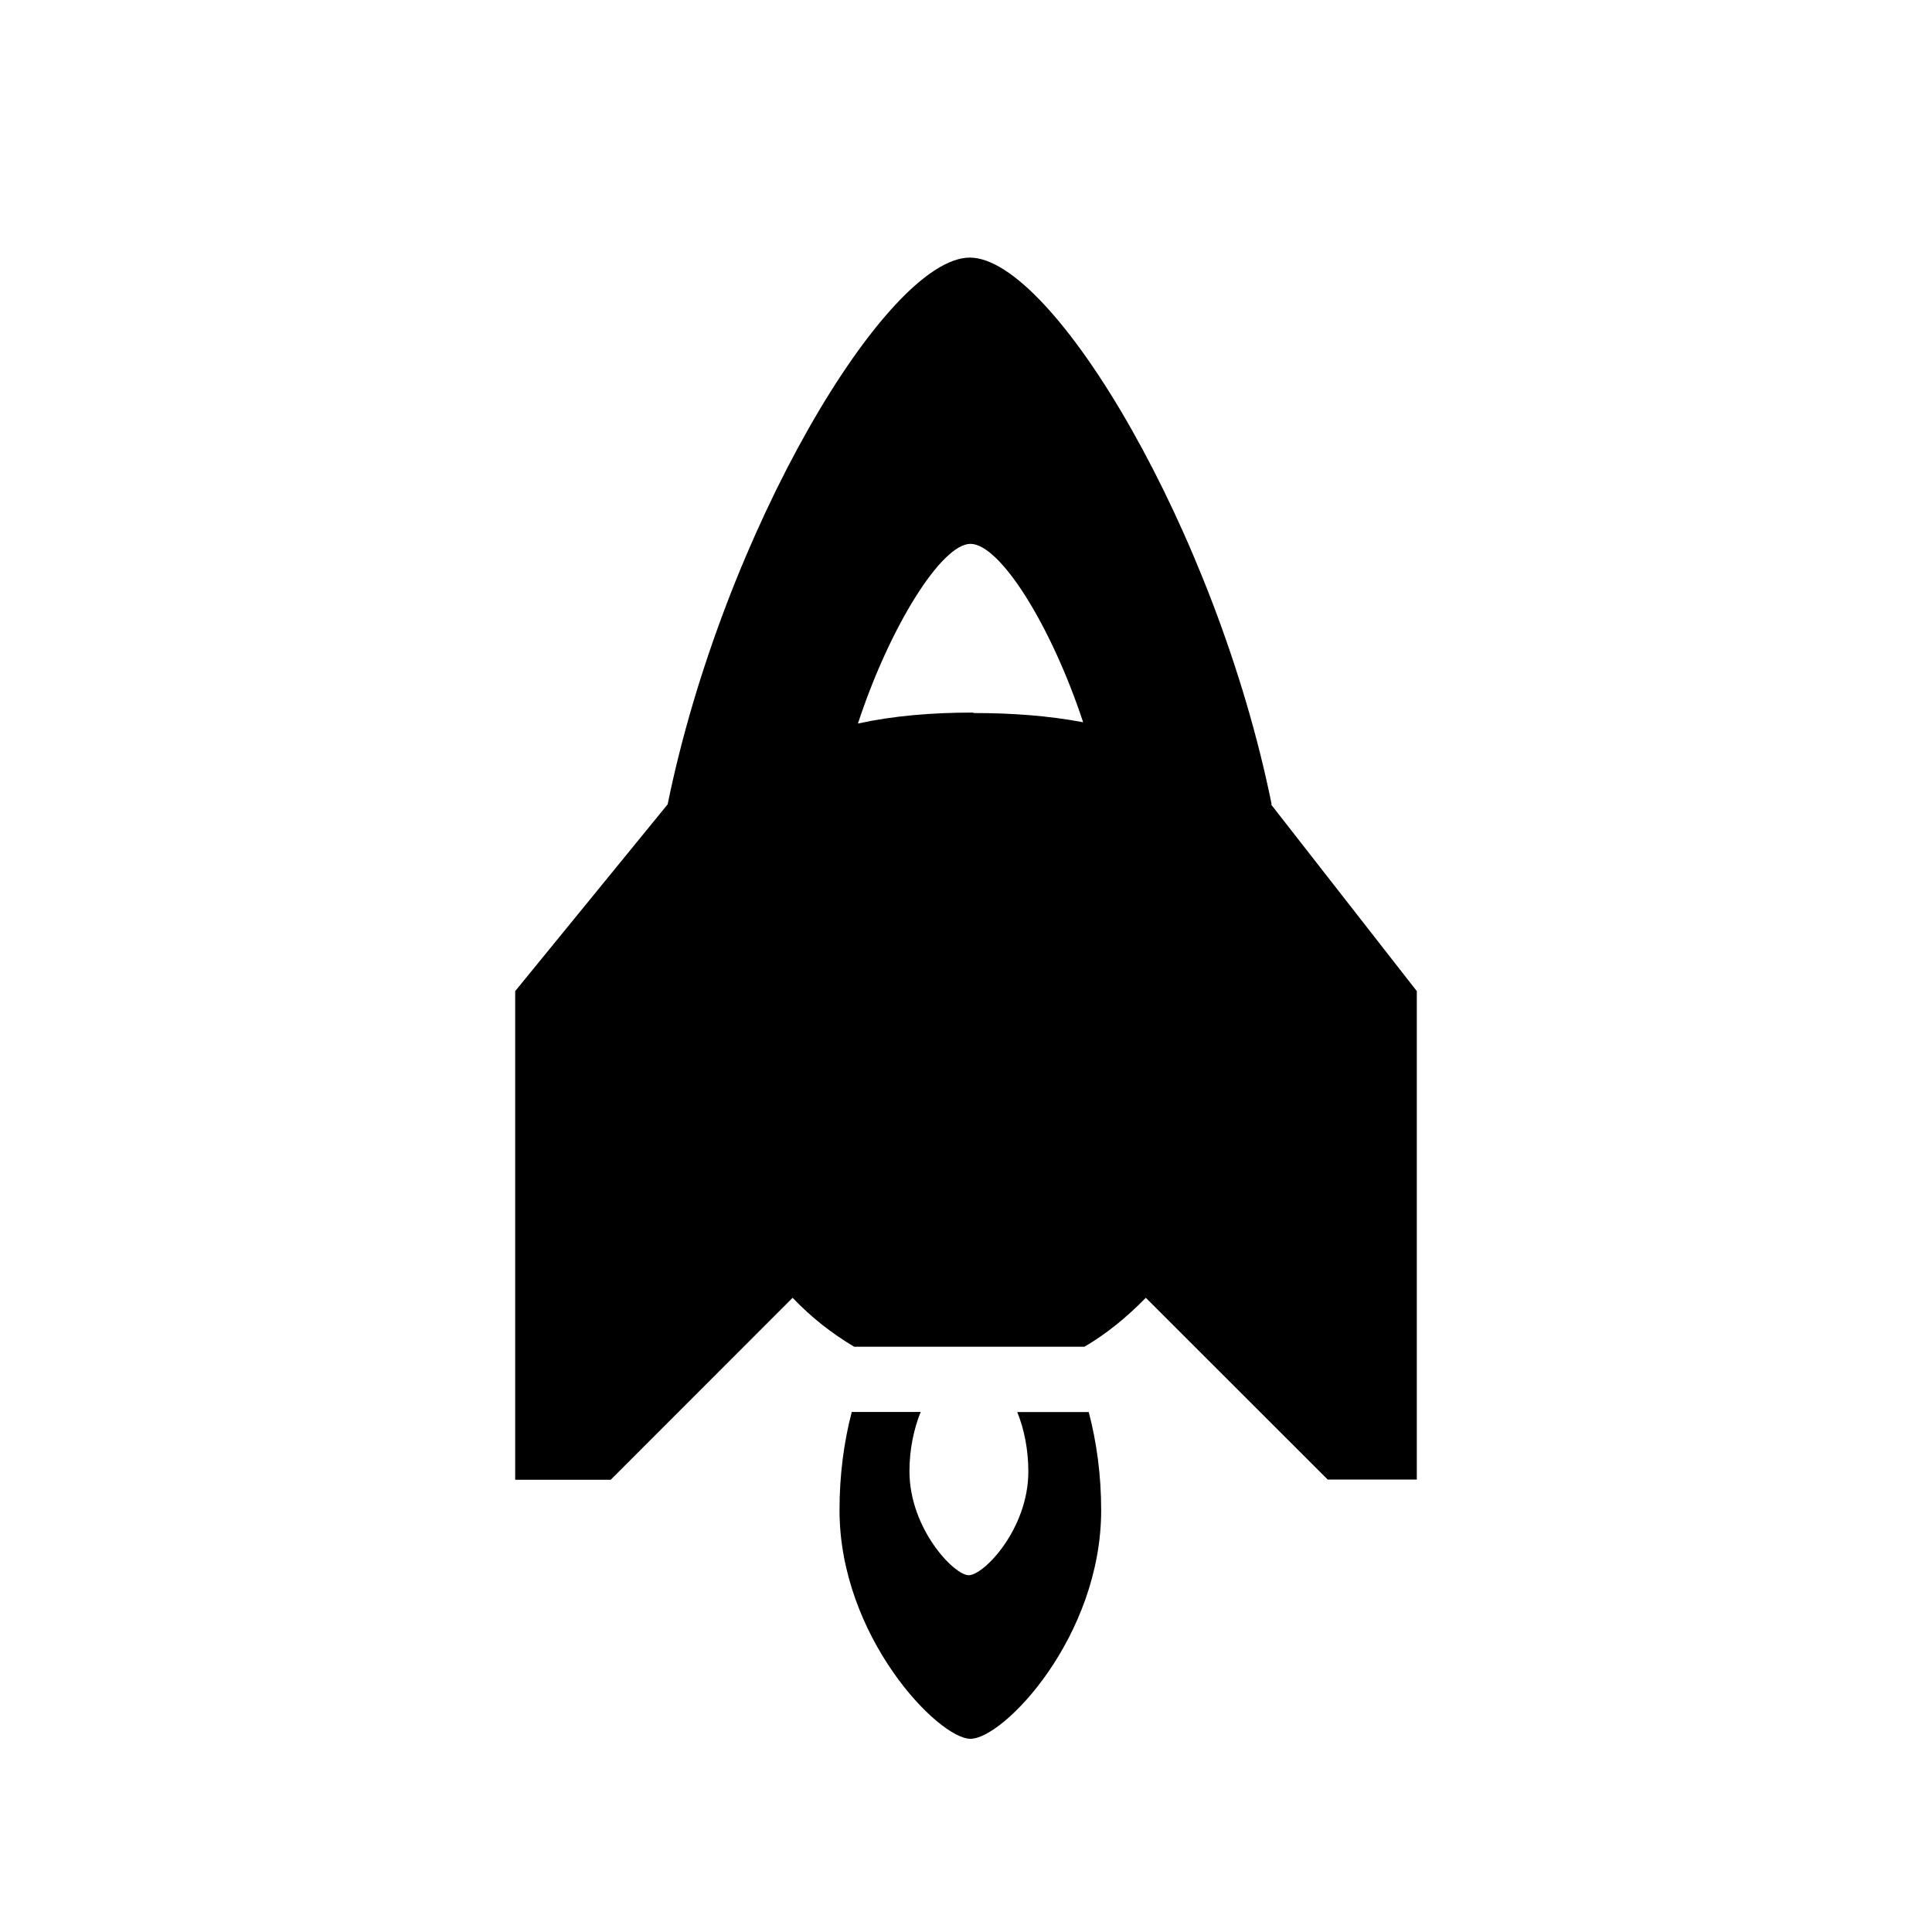 <?xml version="1.0" encoding="UTF-8" standalone="no"?>
<!-- Created with Inkscape (http://www.inkscape.org/) -->

<svg
   xmlns:dc="http://purl.org/dc/elements/1.1/"
   xmlns:cc="http://creativecommons.org/ns#"
   xmlns:rdf="http://www.w3.org/1999/02/22-rdf-syntax-ns#"
   xmlns:svg="http://www.w3.org/2000/svg"
   xmlns="http://www.w3.org/2000/svg"
   xmlns:inkscape="http://www.inkscape.org/namespaces/inkscape"
   version="1.1"
   width="30"
   height="30"
   viewBox="0 0 30 30"
   id="svg2">
  <defs
     id="defs8" />
  <path
     d="m 15.796,21.927 c 0.105,0.258 0.172,0.578 0.172,0.923 0,0.89 -0.69,1.61 -0.926,1.61 -0.227,0 -0.92,-0.723 -0.92,-1.615 0,-0.344 0.07,-0.662 0.174,-0.92 h -1.07 c -0.12,0.46 -0.19,0.97 -0.19,1.523 0,1.966 1.535,3.552 2.033,3.552 0.516,0 2.03,-1.586 2.03,-3.55 0,-0.543 -0.07,-1.054 -0.193,-1.524 H 15.8 z m 3.95,-9.437 C 18.89,8.26 16.35,4 15.06,4 13.77,4 11.23,8.26 10.367,12.49 L 8,15.39 v 7.588 h 1.483 l 2.825,-2.826 c 0.284,0.3 0.61,0.555 0.955,0.76 h 3.576 c 0.343,-0.2 0.66,-0.46 0.953,-0.76 l 2.824,2.822 H 22 V 15.39 L 19.734,12.488 z M 15.1,11.065 c -0.63,0 -1.23,0.05 -1.778,0.17 0.497,-1.513 1.3,-2.79 1.747,-2.79 0.457,0 1.25,1.257 1.75,2.77 -0.54,-0.102 -1.11,-0.143 -1.69,-0.143 z"
     inkscape:connector-curvature="0"
     id="path4" />
</svg>
